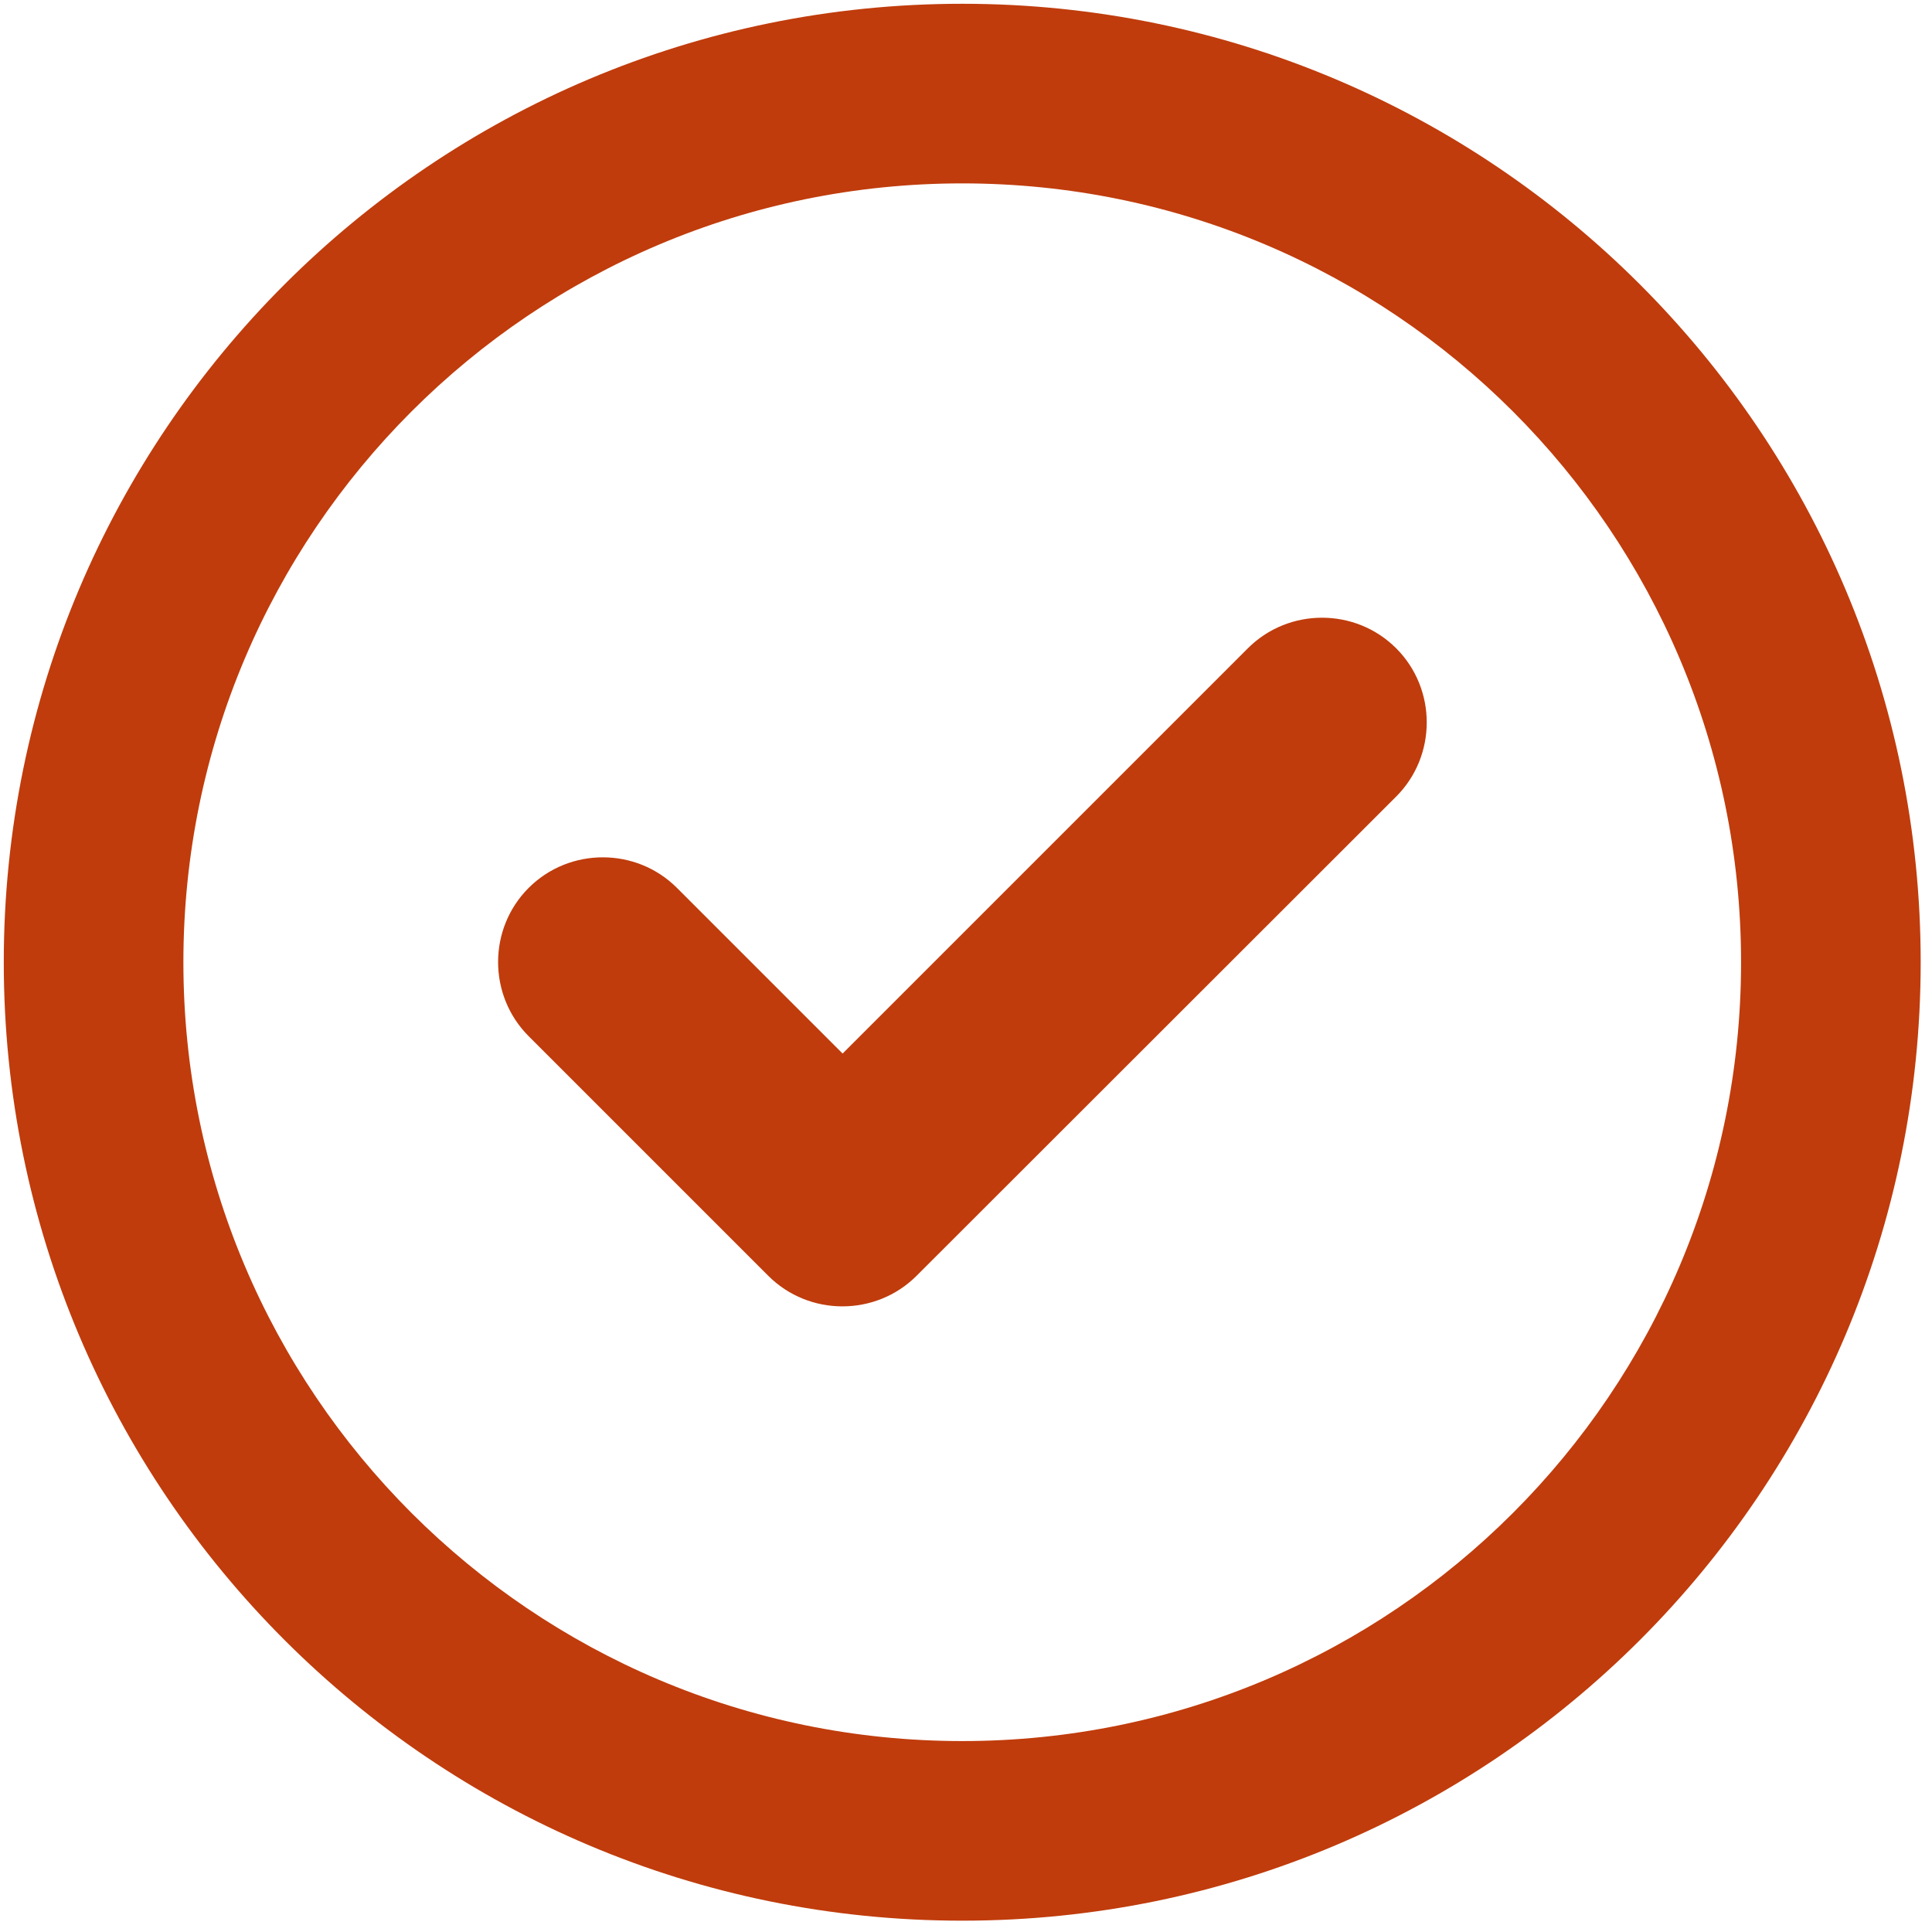 <?xml version="1.0" encoding="utf-8"?>
<!-- Generator: Adobe Illustrator 26.4.1, SVG Export Plug-In . SVG Version: 6.00 Build 0)  -->
<svg version="1.1" id="Layer_1" xmlns="http://www.w3.org/2000/svg" xmlns:xlink="http://www.w3.org/1999/xlink" x="0px" y="0px"
	 viewBox="0 0 512 512" style="enable-background:new 0 0 512 512;" xml:space="preserve">
<style type="text/css">
	.st0{fill:#C03C0C;}
</style>
<path class="st0" d="M242.9,338.1c-10.8,10.8-28.5,10.8-39.3,0l-63.5-63.5c-10.8-10.8-10.8-28.5,0-39.3s28.5-10.8,39.3,0l43.9,43.9
	l107.4-107.4c10.8-10.8,28.5-10.8,39.3,0c10.8,10.8,10.8,28.5,0,39.3L242.9,338.1z M509,255c0,140.3-113.7,254-254,254
	S1,395.3,1,255S114.7,1,255,1S509,114.7,509,255z M255,48.6C141,48.6,48.6,141,48.6,255S141,461.4,255,461.4S461.4,369,461.4,255
	S369,48.6,255,48.6z"/>
</svg>
